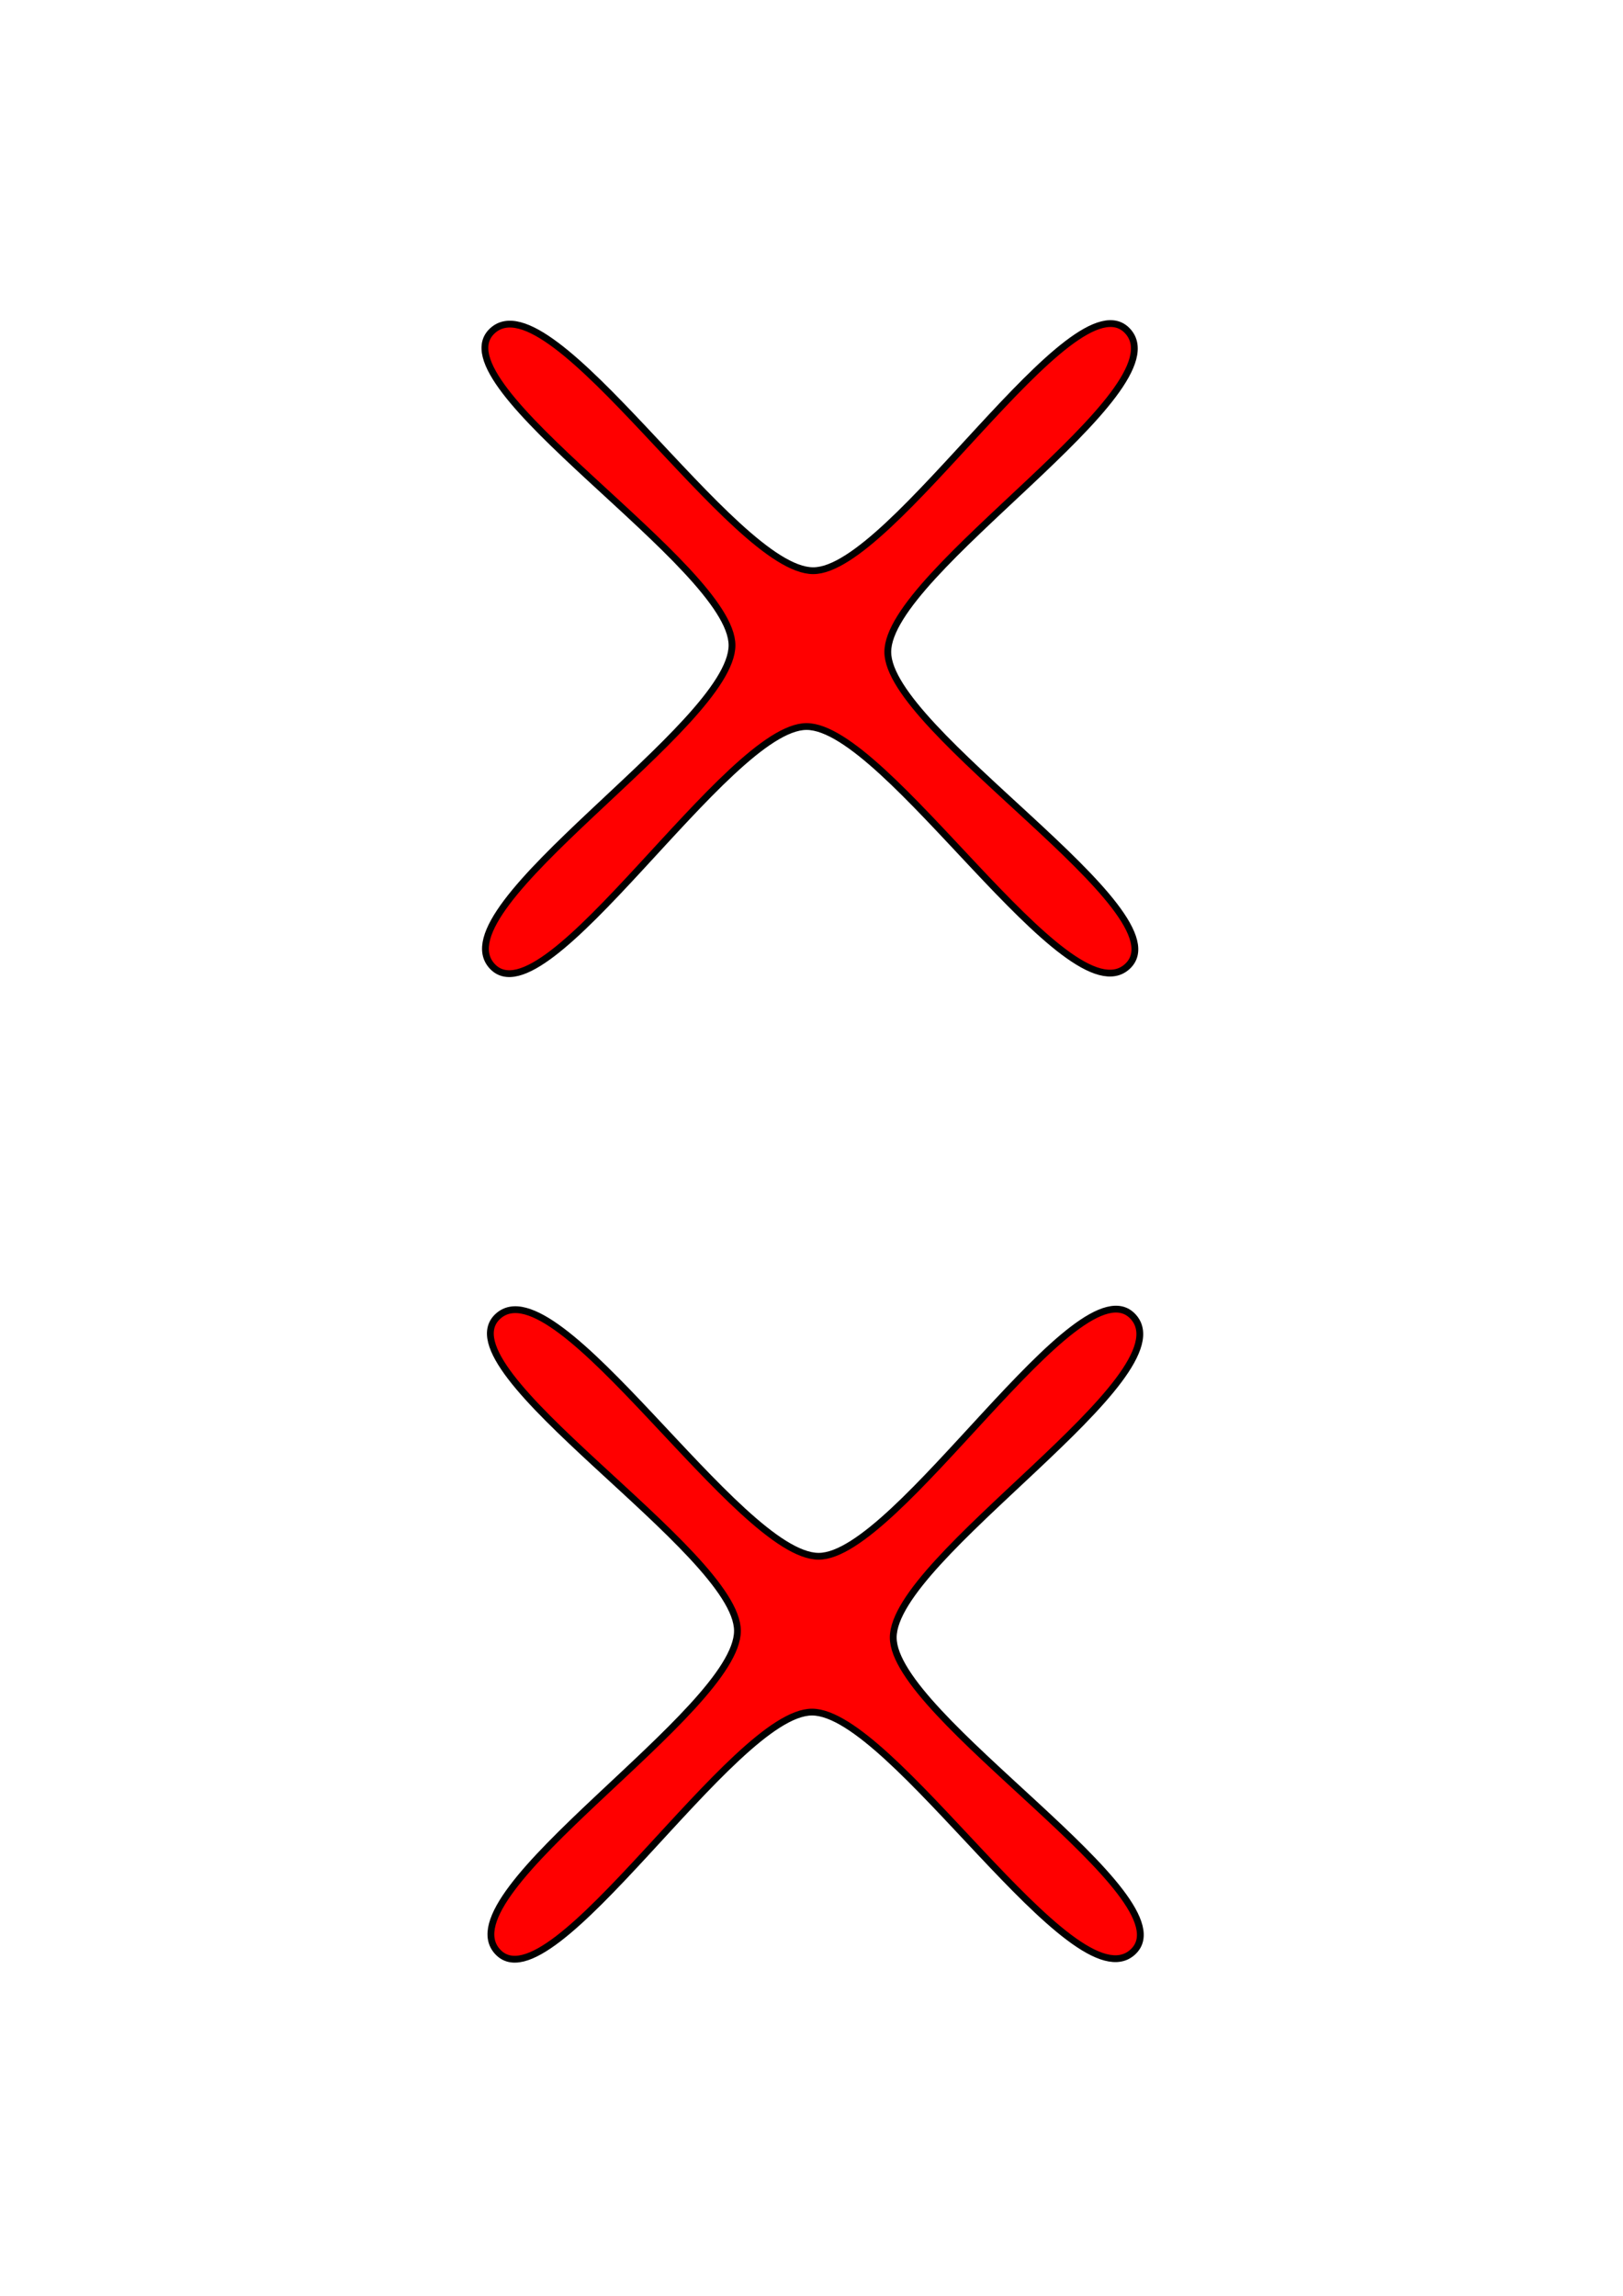 <?xml version="1.0" encoding="UTF-8" standalone="no"?>
<!-- Generator: Adobe Illustrator 22.1.0, SVG Export Plug-In . SVG Version: 6.00 Build 0)  -->

<svg
   xmlns:dc="http://purl.org/dc/elements/1.1/"
   xmlns:cc="http://creativecommons.org/ns#"
   xmlns:rdf="http://www.w3.org/1999/02/22-rdf-syntax-ns#"
   xmlns:svg="http://www.w3.org/2000/svg"
   xmlns="http://www.w3.org/2000/svg"
   xmlns:sodipodi="http://sodipodi.sourceforge.net/DTD/sodipodi-0.dtd"
   xmlns:inkscape="http://www.inkscape.org/namespaces/inkscape"
   version="1.1"
   id="svg3035"
   inkscape:version="0.48.2 r9819"
   sodipodi:docname="2crossRed.png"
   x="0px"
   y="0px"
   viewBox="0 0 595.3 841.9"
   style="enable-background:new 0 0 595.3 841.9;"
   xml:space="preserve"
   width="100%"
   height="100%"><defs
   id="defs11" />
<style
   type="text/css"
   id="style3">
	.st0{fill:#FF0000;stroke:#000000;stroke-width:1.16;stroke-miterlimit:3.5;}
</style>
<sodipodi:namedview
   bordercolor="#666666"
   borderopacity="1.0"
   id="base"
   inkscape:current-layer="layer1"
   inkscape:cx="47.968359"
   inkscape:cy="414.82663"
   inkscape:document-units="mm"
   inkscape:pageopacity="0.0"
   inkscape:pageshadow="2"
   inkscape:snap-global="false"
   inkscape:snap-object-midpoints="true"
   inkscape:window-height="991"
   inkscape:window-maximized="1"
   inkscape:window-width="1167"
   inkscape:window-x="743"
   inkscape:window-y="0"
   inkscape:zoom="0.86839596"
   pagecolor="#ffffff"
   showgrid="true">
	<inkscape:grid
   id="grid3046"
   type="xygrid" />
</sodipodi:namedview>
<g
   id="layer1"
   inkscape:groupmode="layer"
   inkscape:label="Layer 1">
	
		<path
   id="path3797"
   inkscape:flatsided="false"
   inkscape:randomized="0"
   inkscape:rounded="0.2"
   inkscape:transform-center-x="-32.713723"
   inkscape:transform-center-y="-2.5436383"
   sodipodi:arg1="0.78594215"
   sodipodi:arg2="1.6133242"
   sodipodi:cx="54.148804"
   sodipodi:cy="212.06393"
   sodipodi:r1="76.557526"
   sodipodi:r2="13.288133"
   sodipodi:sides="4"
   sodipodi:type="star"
   class="st0"
   d="M 108.254,266.228 C 98.197,275.463 67.238,225.347 53.584,225.34 40.108,225.333 9.1,276.094 -0.015,266.169 -9.25,256.112 40.865,225.153 40.873,211.499 40.88,198.023 -9.882,167.015 0.044,157.9 10.101,148.665 41.06,198.78 54.714,198.788 c 13.476,0.007 44.484,-50.754 53.599,-40.829 9.235,10.057 -40.88,41.016 -40.888,54.67 -0.007,13.476 50.754,44.484 40.829,53.599 z"
   transform="matrix(2.152,0,0,2.152,182.532,142.929)"
   style="fill:#ff0000;stroke:#000000;stroke-width:1.16;stroke-miterlimit:3.5" />
</g>
<g
   id="layer1_1_"
   inkscape:groupmode="layer"
   inkscape:label="Layer 1">
	
		<path
   id="path3797_1_"
   inkscape:flatsided="false"
   inkscape:randomized="0"
   inkscape:rounded="0.2"
   inkscape:transform-center-x="-32.713721"
   inkscape:transform-center-y="-2.5436384"
   sodipodi:arg1="0.78594215"
   sodipodi:arg2="1.6133242"
   sodipodi:cx="54.148804"
   sodipodi:cy="212.06393"
   sodipodi:r1="76.557526"
   sodipodi:r2="13.288133"
   sodipodi:sides="4"
   sodipodi:type="star"
   class="st0"
   d="M 108.254,266.228 C 98.197,275.463 67.238,225.347 53.584,225.34 40.108,225.333 9.1,276.094 -0.015,266.169 -9.25,256.112 40.865,225.153 40.873,211.499 40.88,198.023 -9.882,167.015 0.044,157.9 10.101,148.665 41.06,198.78 54.714,198.788 c 13.476,0.007 44.484,-50.754 53.599,-40.829 9.235,10.057 -40.88,41.016 -40.888,54.67 -0.007,13.476 50.754,44.484 40.829,53.599 z"
   transform="matrix(2.152,0,0,2.152,180.532,-218.499)"
   style="fill:#ff0000;stroke:#000000;stroke-width:1.16;stroke-miterlimit:3.5" />
</g>
</svg>